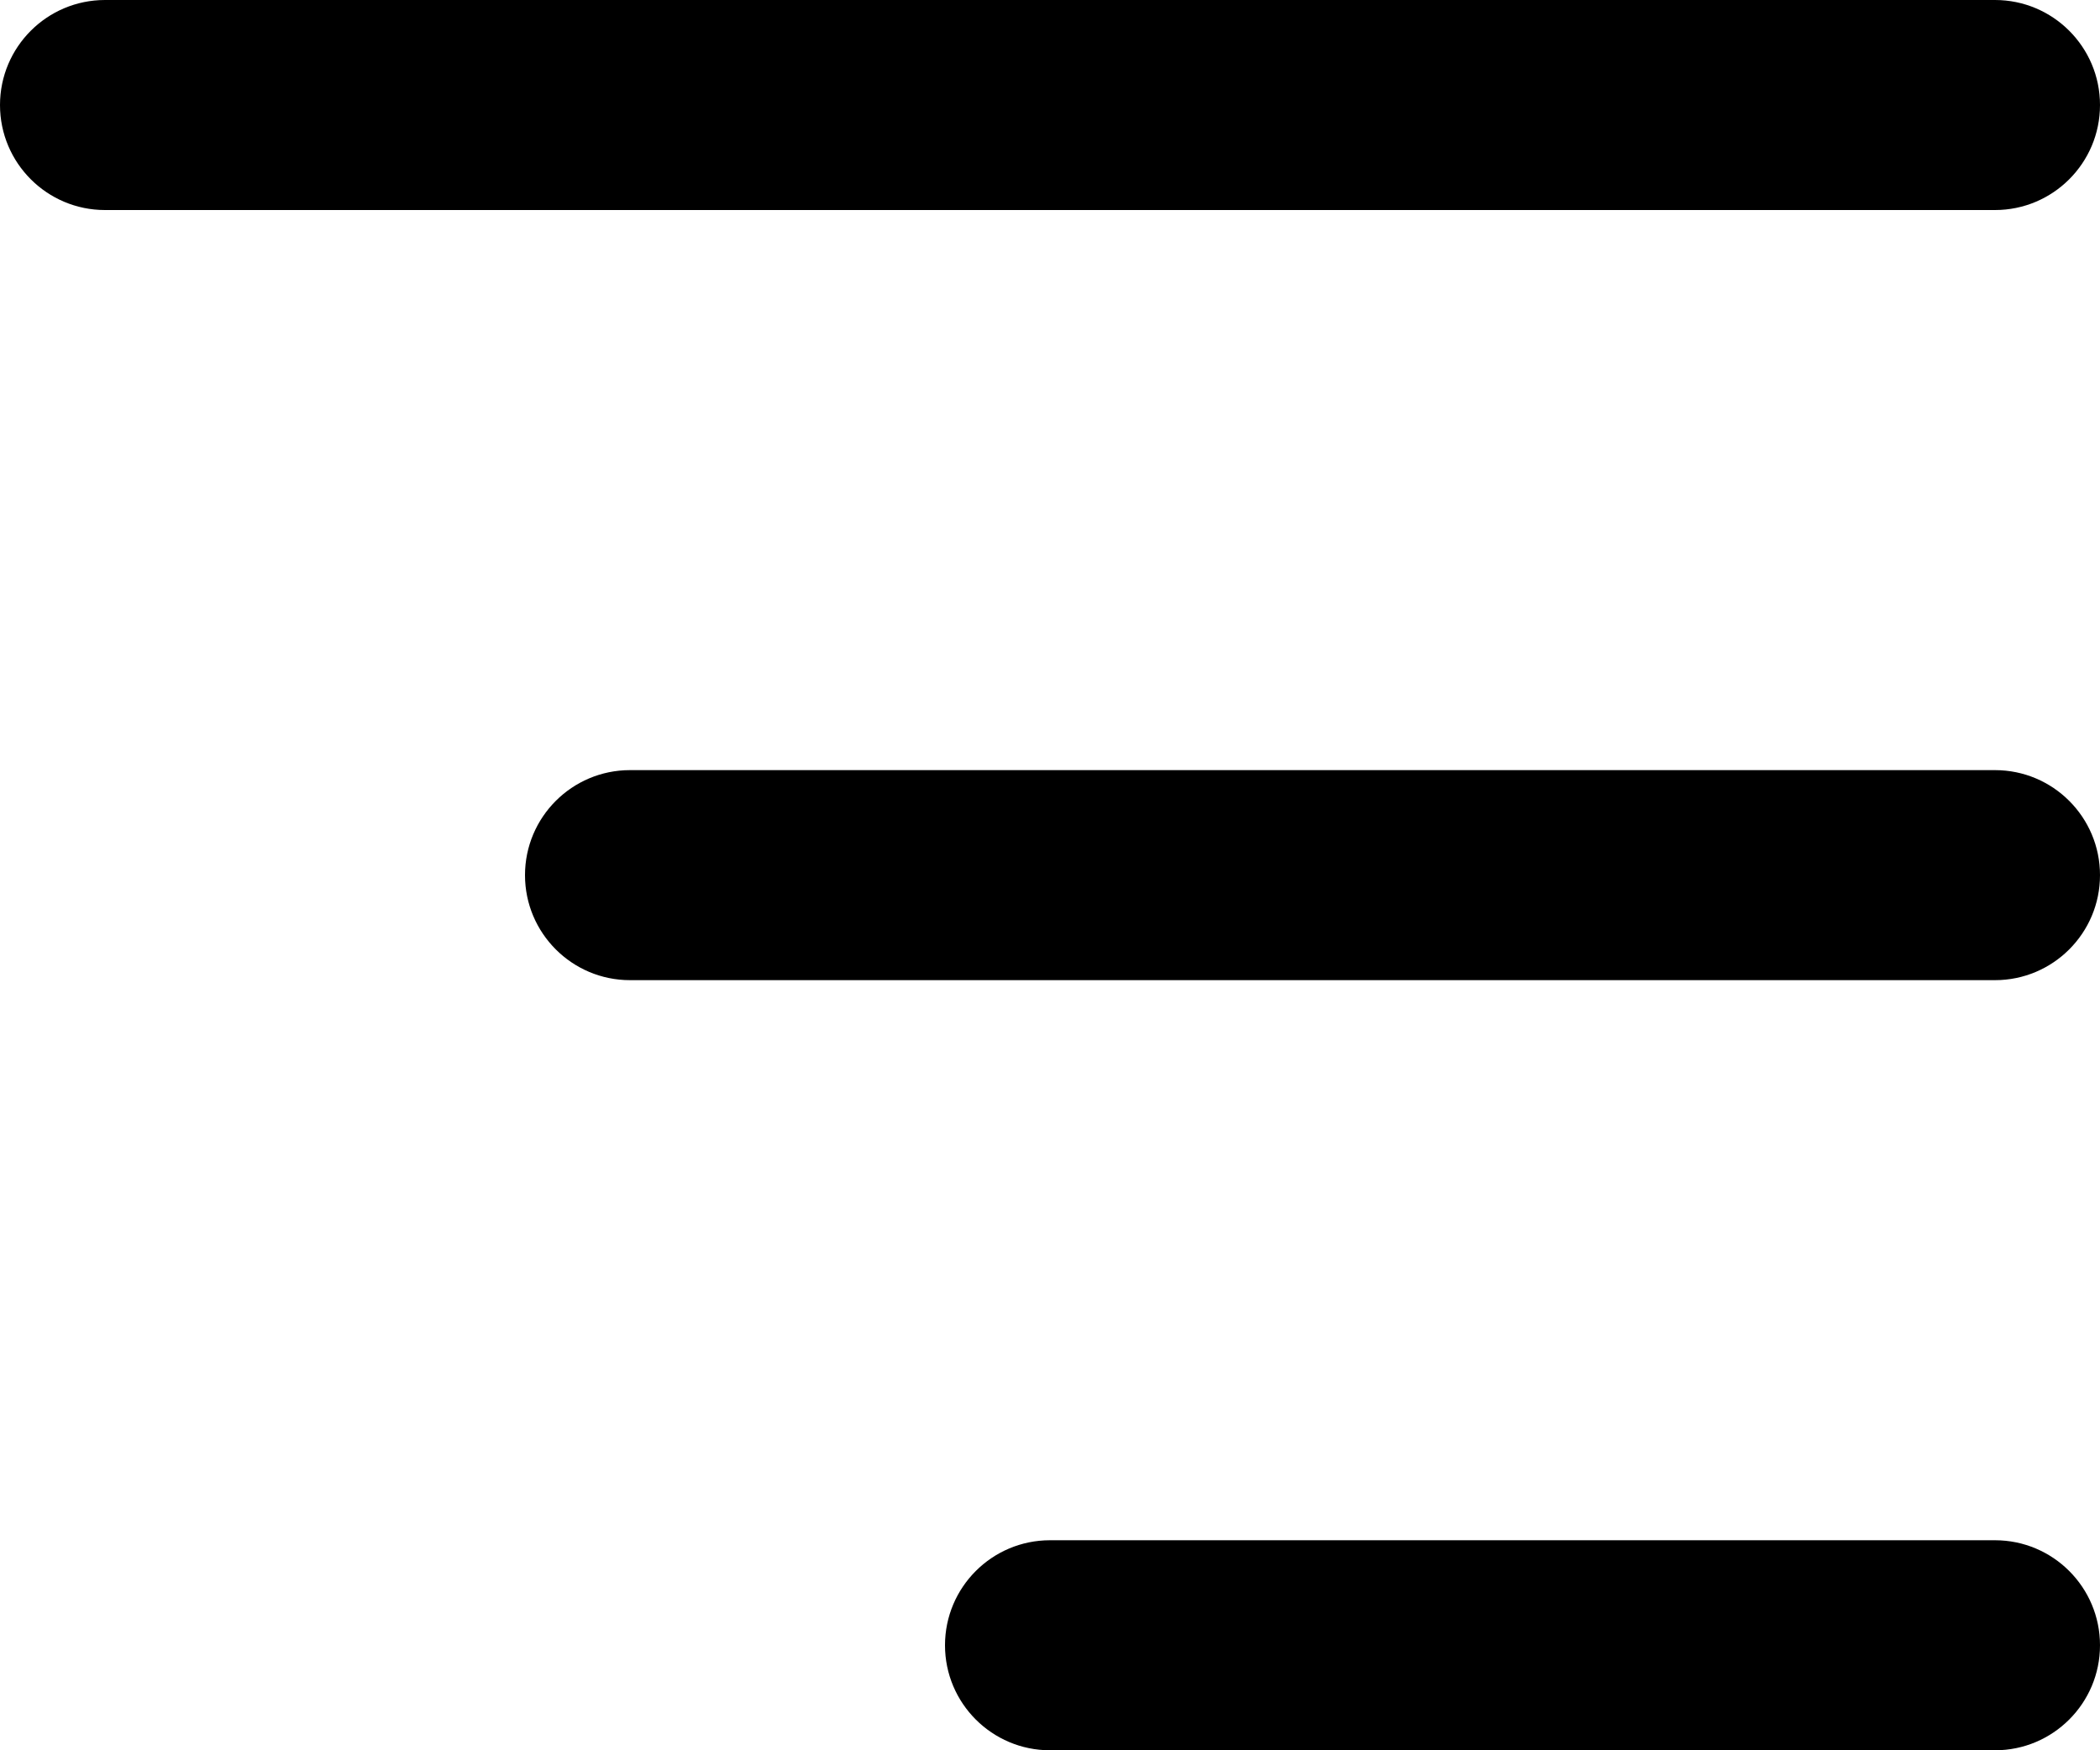<svg width="30" height="25" viewBox="0 0 30 25" fill="none" xmlns="http://www.w3.org/2000/svg">
<g id="Vector">
<path fill-rule="evenodd" clip-rule="evenodd" d="M0 1.5C0 0.672 0.672 0 1.5 0H28.5C29.328 0 30 0.672 30 1.5C30 2.328 29.328 3 28.5 3H1.5C0.672 3 0 2.328 0 1.5Z" fill="black"/>
<path fill-rule="evenodd" clip-rule="evenodd" d="M7.5 12.5C7.5 11.672 8.172 11 9 11H28.5C29.328 11 30 11.672 30 12.5C30 13.328 29.328 14 28.5 14H9C8.172 14 7.5 13.328 7.5 12.5Z" fill="black"/>
<path fill-rule="evenodd" clip-rule="evenodd" d="M13.5 23.5C13.5 22.672 14.172 22 15 22H28.5C29.328 22 30 22.672 30 23.5C30 24.328 29.328 25 28.5 25H15C14.172 25 13.5 24.328 13.5 23.5Z" fill="black"/>
</g>
</svg>
